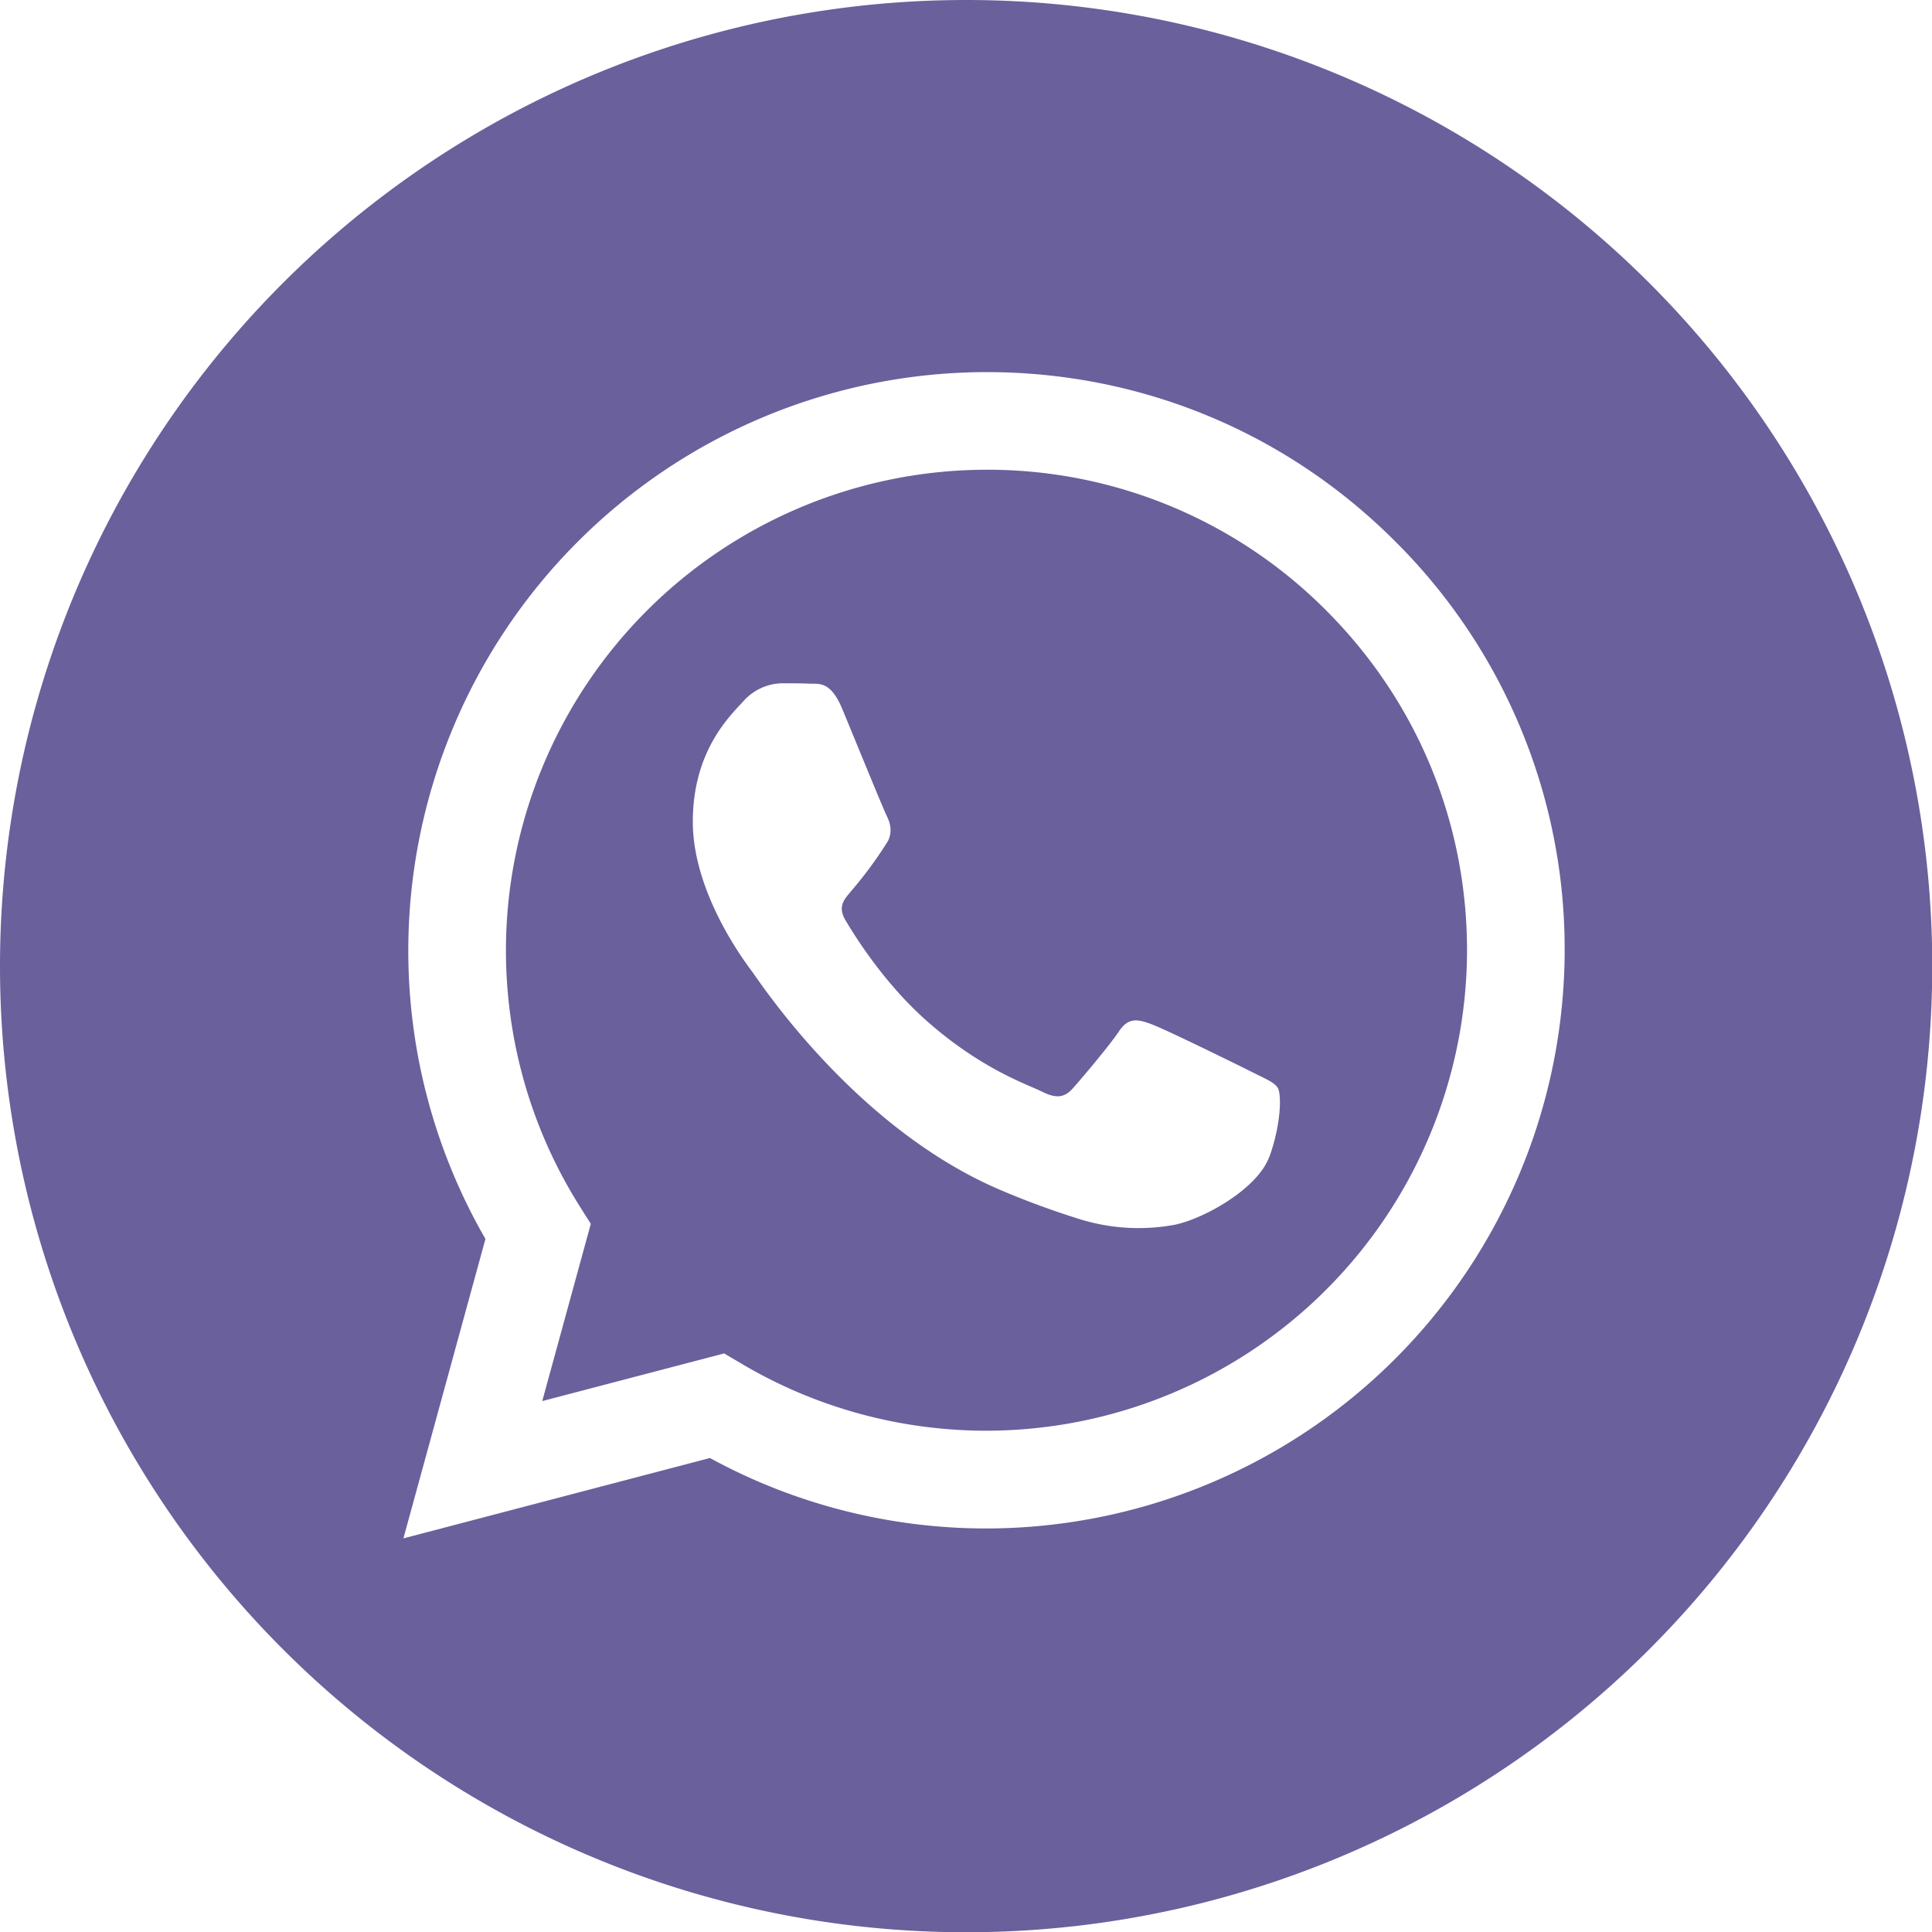 <svg xmlns="http://www.w3.org/2000/svg" width="15" height="15" fill="none" viewBox="0 0 15 15">
    <path fill="#6A609C" d="M7.5 0a7.5 7.5 0 1 0 .002 15.002A7.5 7.5 0 0 0 7.5 0zm.159 11.867h-.002c-.751 0-1.49-.189-2.145-.547l-2.38.624.637-2.325a4.477 4.477 0 0 1-.599-2.243 4.494 4.494 0 0 1 4.489-4.487c1.2 0 2.328.467 3.175 1.316a4.46 4.46 0 0 1 1.314 3.174 4.495 4.495 0 0 1-4.489 4.488z"/>
    <path fill="#6A609C" d="M7.66 3.647a3.736 3.736 0 0 0-3.732 3.73c0 .704.197 1.39.57 1.984l.089.141-.377 1.376 1.412-.37.136.08c.573.34 1.23.52 1.9.52A3.736 3.736 0 0 0 11.39 7.38c0-.997-.388-1.934-1.092-2.639A3.706 3.706 0 0 0 7.66 3.647zM9.855 8.98c-.094.261-.542.5-.757.533a1.54 1.54 0 0 1-.707-.045 6.475 6.475 0 0 1-.64-.236C6.628 8.746 5.893 7.614 5.837 7.54c-.056-.075-.458-.608-.458-1.16 0-.552.29-.823.392-.935a.412.412 0 0 1 .3-.14c.074 0 .15 0 .215.003.068.004.16-.026.252.193.093.224.318.776.346.832.028.057.046.122.01.197a3.196 3.196 0 0 1-.281.383c-.05.062-.115.117-.05.23.066.111.291.479.624.776.429.382.79.5.902.556.113.057.178.047.243-.028.066-.074.28-.327.356-.44.074-.112.15-.093.252-.055.103.037.654.308.766.364.112.057.187.085.215.131.028.047.028.272-.065.534z"/>
</svg>
